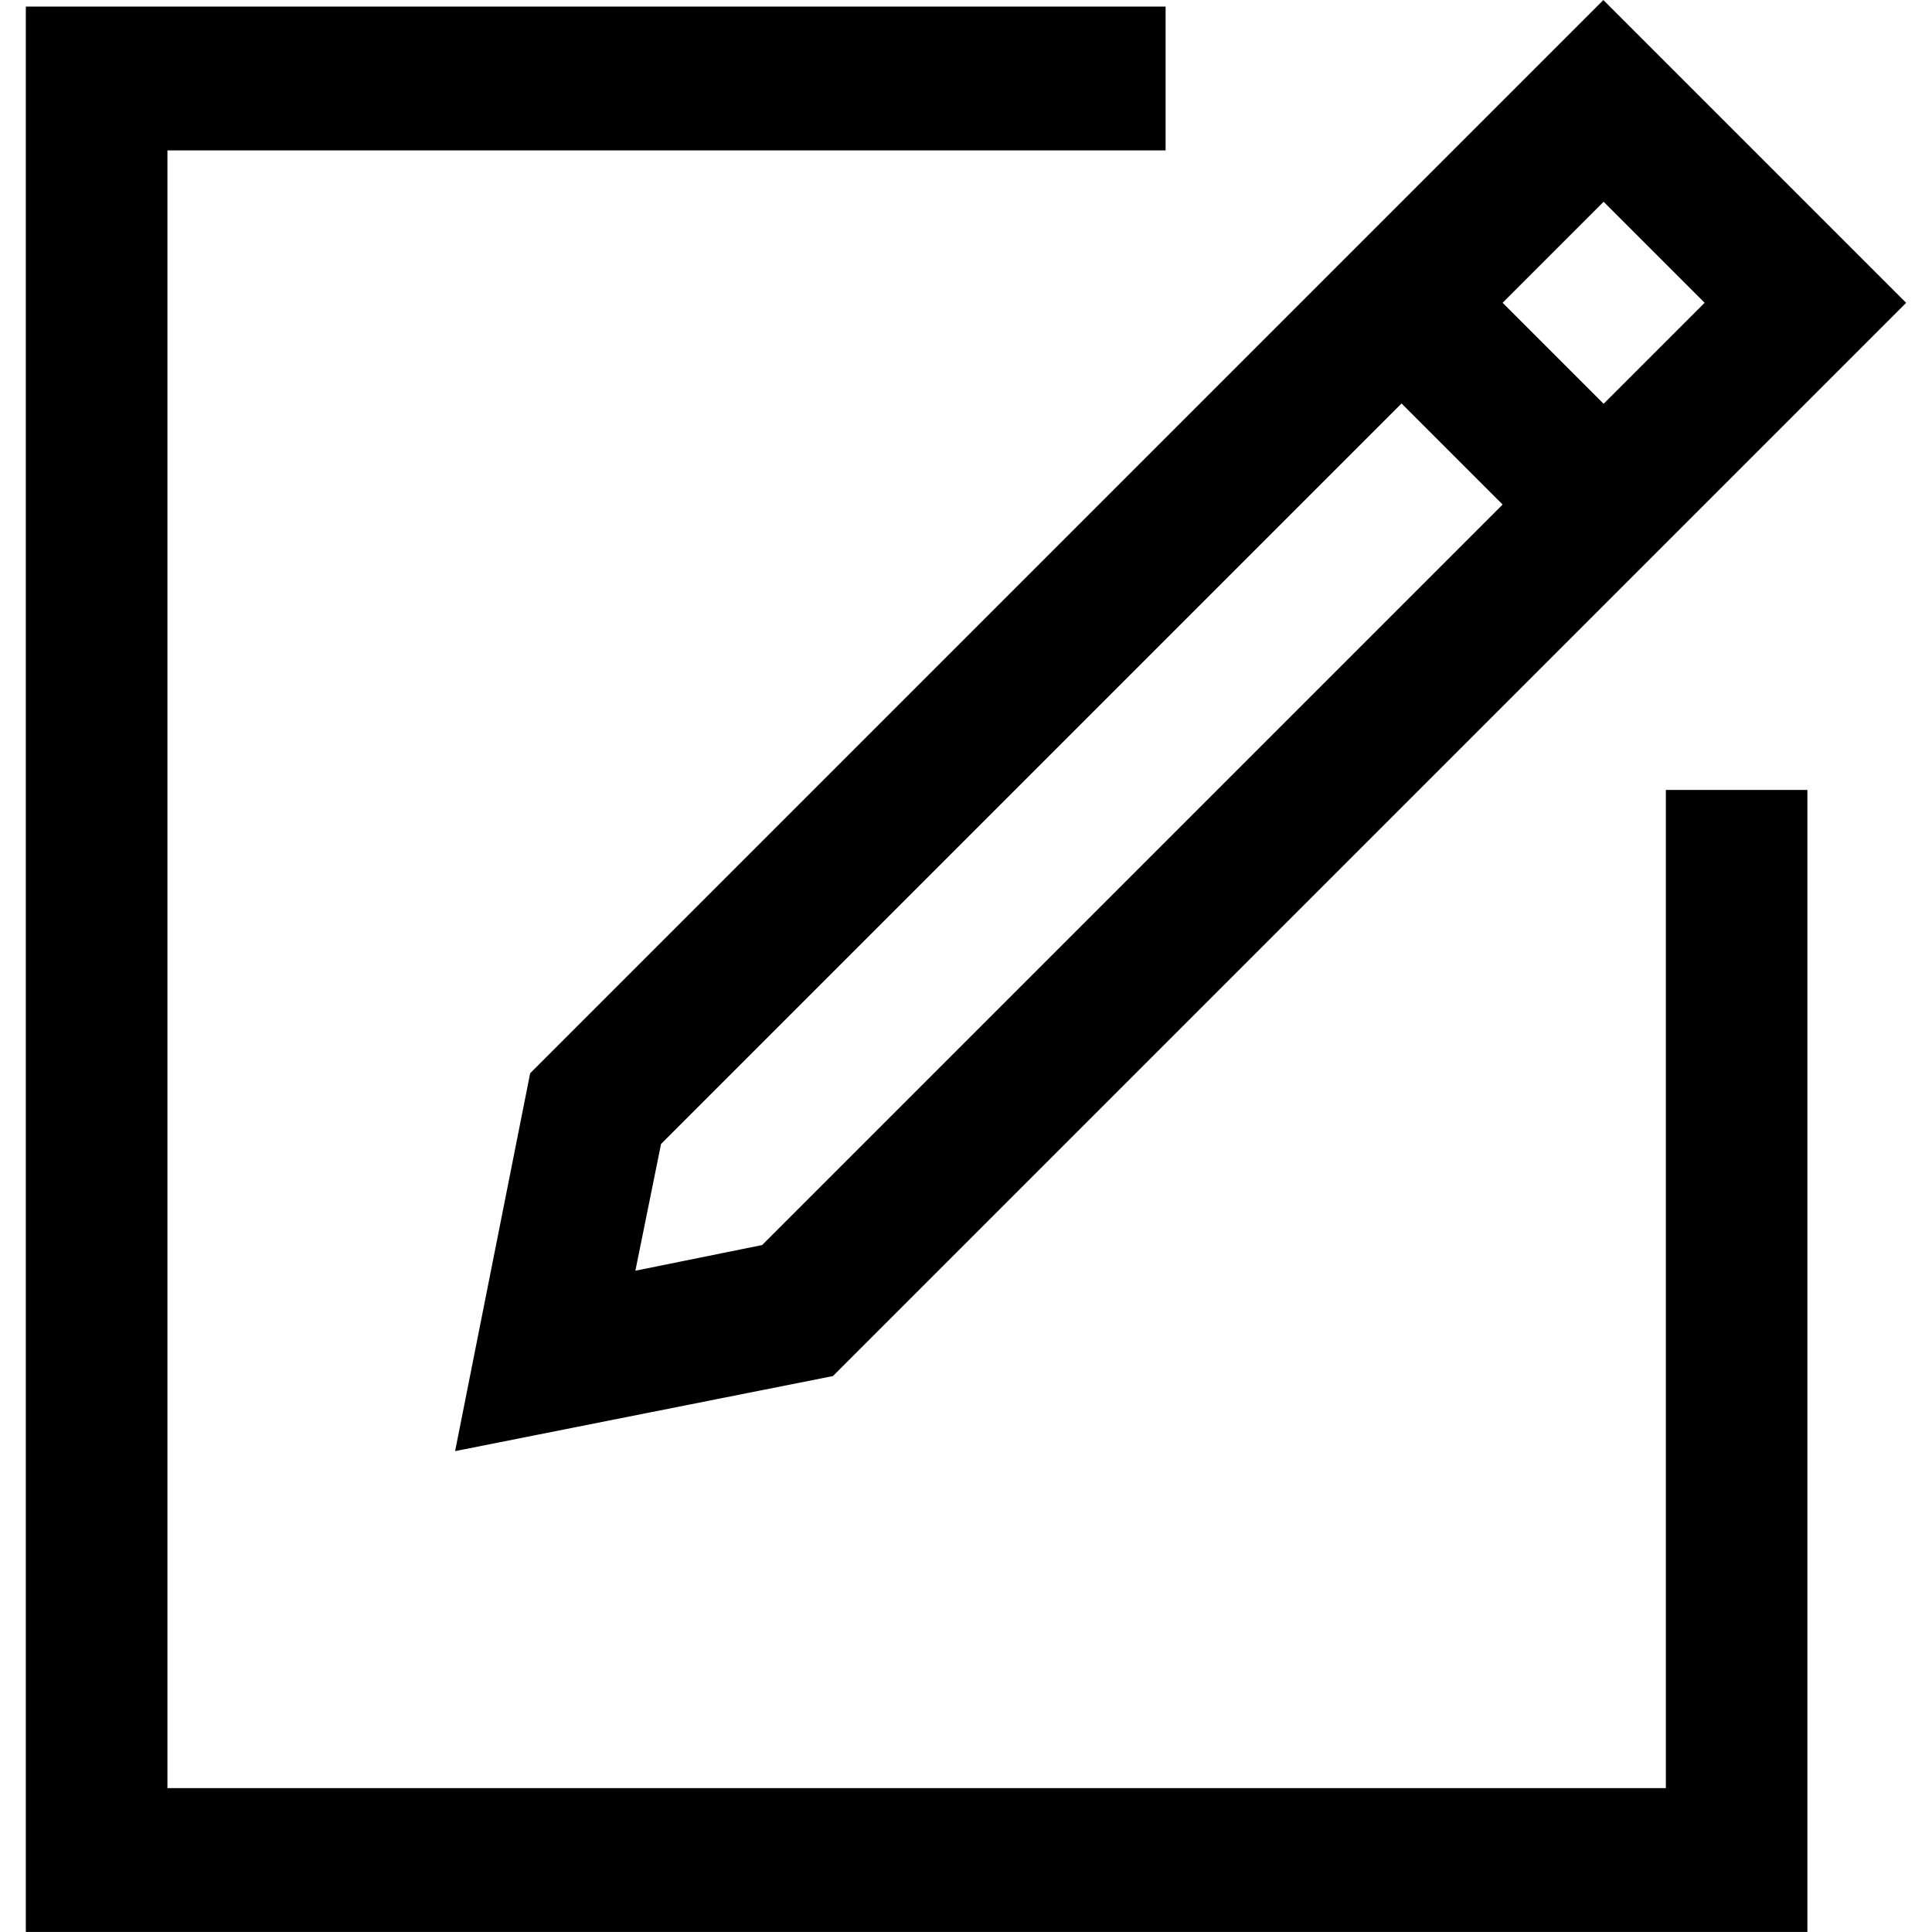 <!-- Generated by IcoMoon.io -->
<svg version="1.1" xmlns="http://www.w3.org/2000/svg" width="1024" height="1024" viewBox="0 0 1024 1024">
<title></title>
<g id="icomoon-ignore">
</g>
<path fill="#000" d="M849.824 0.032l-568.832 568.832-39.776 200.256 200.256-39.776 568.832-568.832-160.48-160.48zM796.416 160.48l53.536-53.536 53.536 53.536-53.536 53.536-53.536-53.536zM796.416 267.424l-392.48 392.48-67.168 13.6 13.6-67.168 392.48-392.48 53.536 53.536z"></path>
<path fill="#000" d="M957.952 1023.968h-944.256v-1020.48h604.096v76.224h-529.056v868.032h794.208v-529.056h75.008v605.312z"></path>
</svg>
